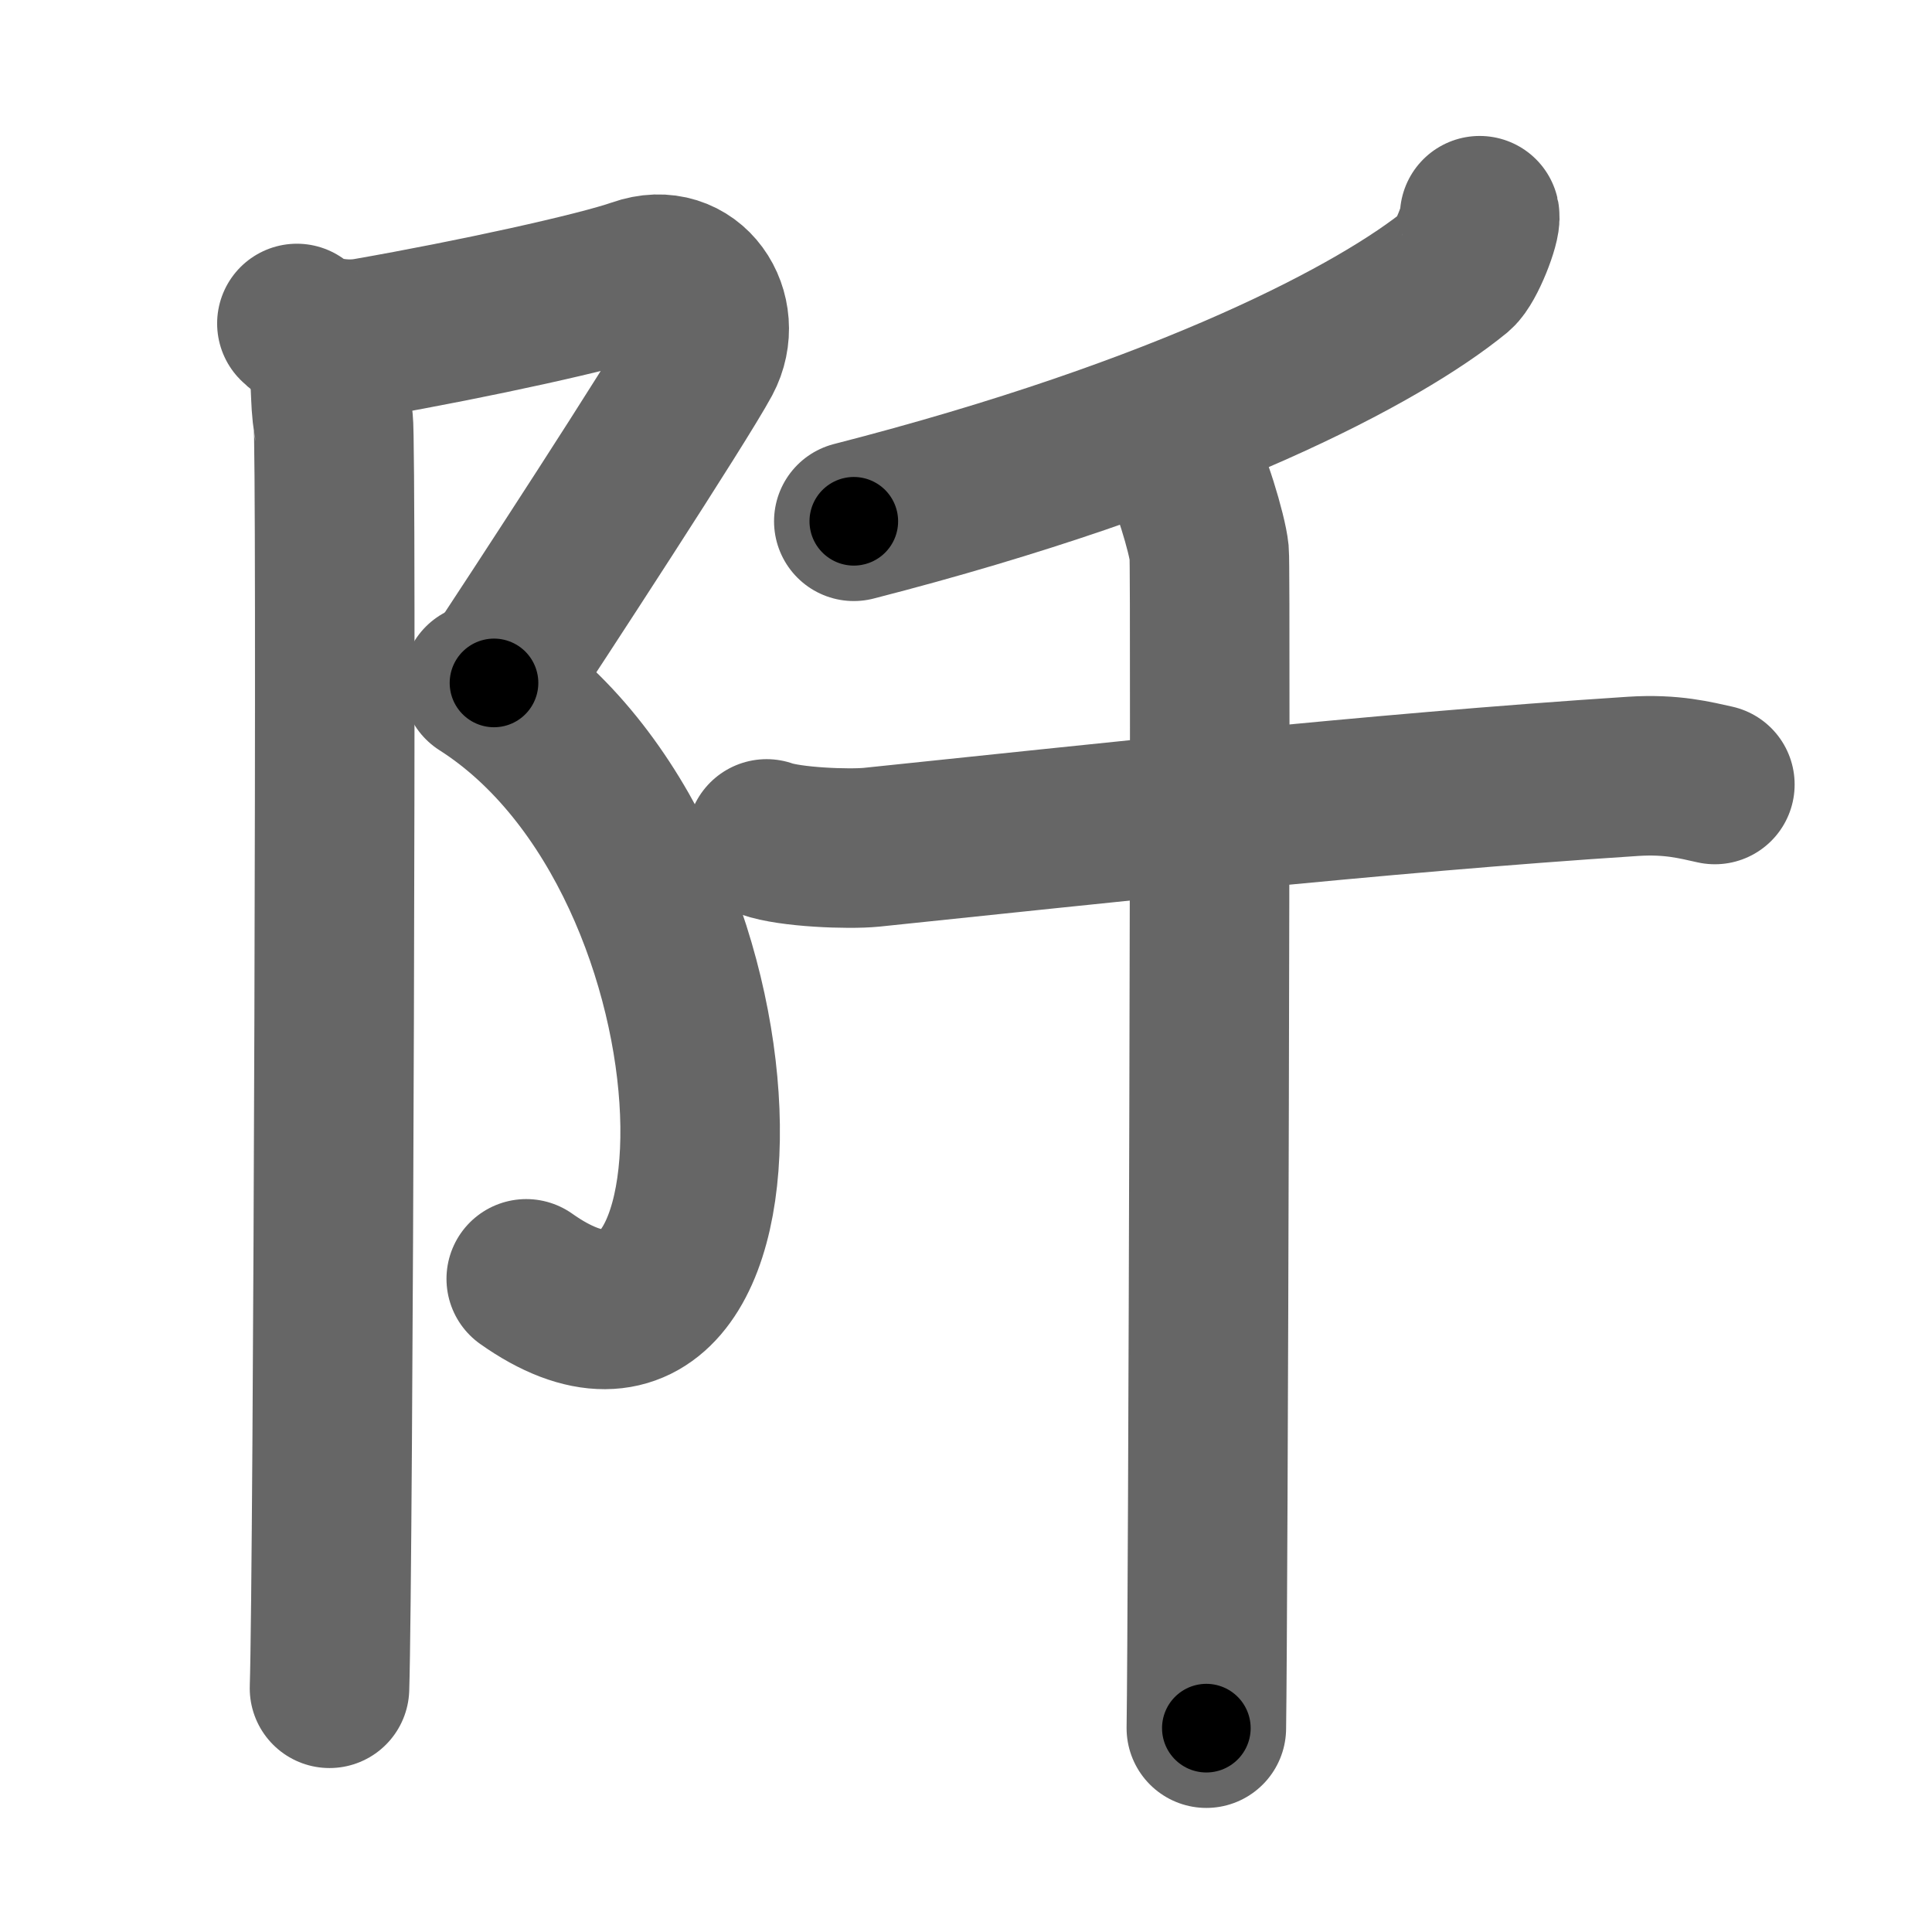 <svg xmlns="http://www.w3.org/2000/svg" width="109" height="109" viewBox="0 0 109 109" id="9621"><g fill="none" stroke="#666" stroke-width="9" stroke-linecap="round" stroke-linejoin="round"><g><g><path d="M16.75,18.25c0.54,0.6,2.35,1.09,4,0.8c6-1.05,12.98-2.58,15.23-3.37c2.97-1.05,4.93,2.05,3.62,4.5c-1.32,2.45-9.42,14.85-11.73,18.35" /><path d="M27.21,38.53c15.85,10.09,16.04,43.22,2.48,33.62" /><path d="M18.36,19.84c0.39,1.16,0.22,2.86,0.44,3.91c0.21,1.05,0,64.93-0.21,71.5" /></g><g><g><path d="M83.48,12.17c0.1,0.42-0.77,2.67-1.32,3.13c-4.26,3.49-15.09,9.26-33.99,14.11" /></g><g><path d="M43.25,47.33c1.32,0.47,4.61,0.6,5.92,0.47c12.58-1.3,28.33-3.05,42.97-4c2.19-0.14,3.51,0.22,4.61,0.46" /><path d="M66.62,26.25c0.48,0.52,1.5,3.89,1.6,4.93c0.1,1.04-0.06,59.83-0.16,66.32" /></g></g></g></g><g fill="none" stroke="#000" stroke-width="5" stroke-linecap="round" stroke-linejoin="round"><g><g><path d="M16.75,18.25c0.54,0.6,2.35,1.09,4,0.8c6-1.05,12.98-2.58,15.23-3.37c2.97-1.05,4.93,2.05,3.62,4.5c-1.32,2.45-9.42,14.85-11.73,18.35" stroke-dasharray="49.16" stroke-dashoffset="49.16"><animate id="0" attributeName="stroke-dashoffset" values="49.16;0" dur="0.49s" fill="freeze" begin="0s;9621.click" /></path><path d="M27.21,38.53c15.85,10.09,16.04,43.22,2.48,33.62" stroke-dasharray="46.63" stroke-dashoffset="46.63"><animate attributeName="stroke-dashoffset" values="46.63" fill="freeze" begin="9621.click" /><animate id="1" attributeName="stroke-dashoffset" values="46.63;0" dur="0.47s" fill="freeze" begin="0.end" /></path><path d="M18.36,19.84c0.39,1.16,0.22,2.86,0.44,3.91c0.21,1.05,0,64.93-0.21,71.5" stroke-dasharray="75.45" stroke-dashoffset="75.45"><animate attributeName="stroke-dashoffset" values="75.45" fill="freeze" begin="9621.click" /><animate id="2" attributeName="stroke-dashoffset" values="75.45;0" dur="0.57s" fill="freeze" begin="1.end" /></path></g><g><g><path d="M83.48,12.17c0.1,0.42-0.77,2.67-1.32,3.13c-4.26,3.49-15.09,9.26-33.99,14.11" stroke-dasharray="40.47" stroke-dashoffset="40.47"><animate attributeName="stroke-dashoffset" values="40.47" fill="freeze" begin="9621.click" /><animate id="3" attributeName="stroke-dashoffset" values="40.47;0" dur="0.4s" fill="freeze" begin="2.end" /></path></g><g><path d="M43.25,47.33c1.32,0.47,4.61,0.6,5.92,0.47c12.58-1.3,28.33-3.05,42.97-4c2.19-0.14,3.51,0.22,4.61,0.46" stroke-dasharray="53.78" stroke-dashoffset="53.78"><animate attributeName="stroke-dashoffset" values="53.78" fill="freeze" begin="9621.click" /><animate id="4" attributeName="stroke-dashoffset" values="53.78;0" dur="0.54s" fill="freeze" begin="3.end" /></path><path d="M66.62,26.25c0.48,0.52,1.5,3.89,1.6,4.93c0.1,1.04-0.06,59.83-0.16,66.32" stroke-dasharray="71.53" stroke-dashoffset="71.53"><animate attributeName="stroke-dashoffset" values="71.53" fill="freeze" begin="9621.click" /><animate id="5" attributeName="stroke-dashoffset" values="71.53;0" dur="0.54s" fill="freeze" begin="4.end" /></path></g></g></g></g></svg>